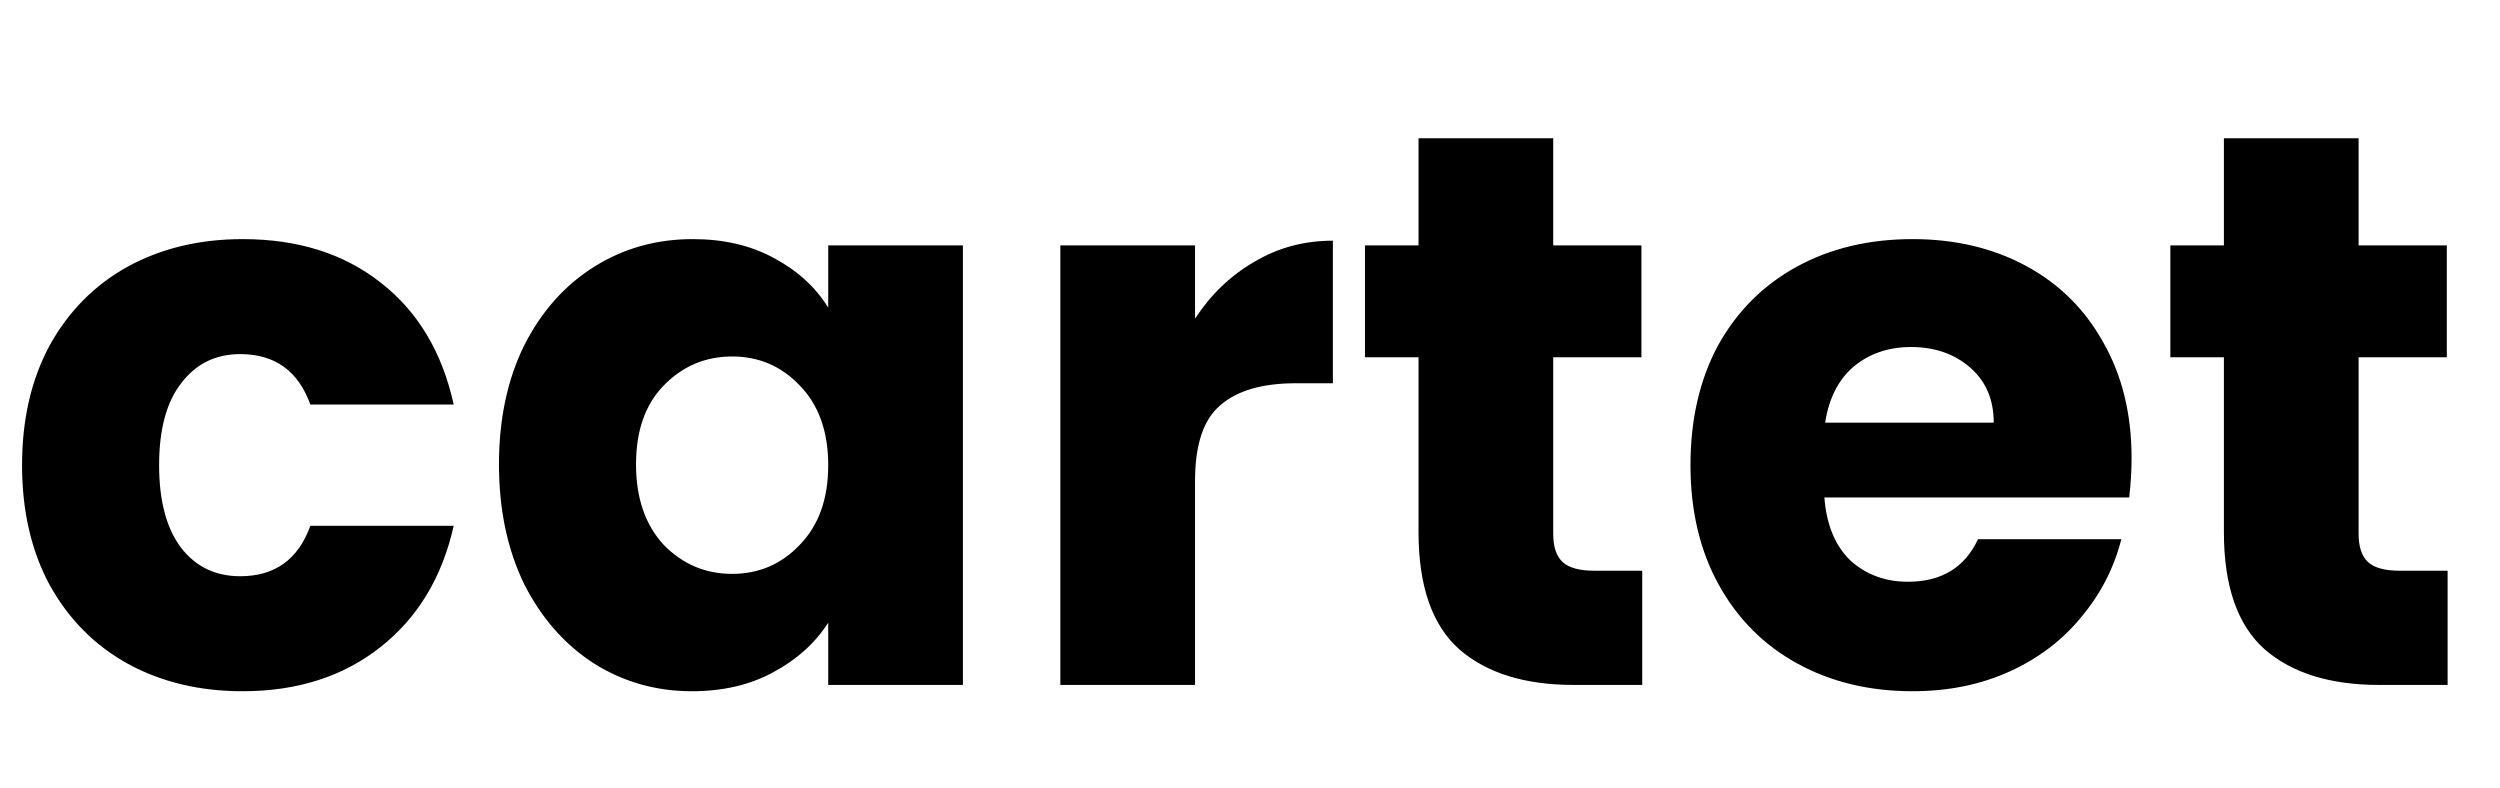<svg xmlns="http://www.w3.org/2000/svg" width="73" height="23" viewBox="0 0 73 23" fill="none">
<path d="M0.644 13.583C0.644 12.249 0.912 11.084 1.449 10.087C2.001 9.09 2.76 8.324 3.726 7.787C4.707 7.25 5.827 6.982 7.084 6.982C8.694 6.982 10.036 7.404 11.109 8.247C12.198 9.09 12.911 10.279 13.248 11.812H9.062C8.709 10.831 8.027 10.34 7.015 10.34C6.294 10.34 5.719 10.624 5.29 11.191C4.861 11.743 4.646 12.54 4.646 13.583C4.646 14.626 4.861 15.431 5.29 15.998C5.719 16.55 6.294 16.826 7.015 16.826C8.027 16.826 8.709 16.335 9.062 15.354H13.248C12.911 16.857 12.198 18.037 11.109 18.896C10.02 19.755 8.679 20.184 7.084 20.184C5.827 20.184 4.707 19.916 3.726 19.379C2.76 18.842 2.001 18.076 1.449 17.079C0.912 16.082 0.644 14.917 0.644 13.583ZM14.57 13.56C14.57 12.241 14.815 11.084 15.306 10.087C15.812 9.09 16.494 8.324 17.353 7.787C18.211 7.25 19.17 6.982 20.228 6.982C21.132 6.982 21.922 7.166 22.597 7.534C23.287 7.902 23.816 8.385 24.184 8.983V7.166H28.117V20H24.184V18.183C23.8 18.781 23.264 19.264 22.574 19.632C21.899 20 21.109 20.184 20.205 20.184C19.162 20.184 18.211 19.916 17.353 19.379C16.494 18.827 15.812 18.053 15.306 17.056C14.815 16.044 14.57 14.879 14.57 13.56ZM24.184 13.583C24.184 12.602 23.908 11.827 23.356 11.26C22.819 10.693 22.16 10.409 21.378 10.409C20.596 10.409 19.929 10.693 19.377 11.26C18.84 11.812 18.572 12.579 18.572 13.56C18.572 14.541 18.84 15.323 19.377 15.906C19.929 16.473 20.596 16.757 21.378 16.757C22.16 16.757 22.819 16.473 23.356 15.906C23.908 15.339 24.184 14.564 24.184 13.583ZM34.895 9.305C35.355 8.6 35.93 8.048 36.62 7.649C37.31 7.235 38.077 7.028 38.92 7.028V11.191H37.839C36.858 11.191 36.122 11.406 35.631 11.835C35.141 12.249 34.895 12.985 34.895 14.043V20H30.962V7.166H34.895V9.305ZM47.953 16.665V20H45.952C44.526 20 43.414 19.655 42.617 18.965C41.82 18.26 41.421 17.117 41.421 15.538V10.432H39.857V7.166H41.421V4.038H45.354V7.166H47.93V10.432H45.354V15.584C45.354 15.967 45.446 16.243 45.63 16.412C45.814 16.581 46.121 16.665 46.55 16.665H47.953ZM62.242 13.376C62.242 13.744 62.219 14.127 62.173 14.526H53.272C53.333 15.323 53.586 15.937 54.031 16.366C54.491 16.78 55.05 16.987 55.71 16.987C56.691 16.987 57.373 16.573 57.757 15.745H61.943C61.728 16.588 61.337 17.347 60.77 18.022C60.218 18.697 59.52 19.226 58.677 19.609C57.833 19.992 56.89 20.184 55.848 20.184C54.59 20.184 53.471 19.916 52.49 19.379C51.508 18.842 50.742 18.076 50.19 17.079C49.638 16.082 49.362 14.917 49.362 13.583C49.362 12.249 49.63 11.084 50.167 10.087C50.719 9.09 51.485 8.324 52.467 7.787C53.448 7.25 54.575 6.982 55.848 6.982C57.09 6.982 58.194 7.243 59.16 7.764C60.126 8.285 60.877 9.029 61.414 9.995C61.966 10.961 62.242 12.088 62.242 13.376ZM58.217 12.341C58.217 11.666 57.987 11.13 57.527 10.731C57.067 10.332 56.492 10.133 55.802 10.133C55.142 10.133 54.583 10.325 54.123 10.708C53.678 11.091 53.402 11.636 53.295 12.341H58.217ZM71.47 16.665V20H69.469C68.043 20 66.931 19.655 66.134 18.965C65.336 18.26 64.938 17.117 64.938 15.538V10.432H63.374V7.166H64.938V4.038H68.871V7.166H71.447V10.432H68.871V15.584C68.871 15.967 68.963 16.243 69.147 16.412C69.331 16.581 69.637 16.665 70.067 16.665H71.47Z" fill="black"/>
</svg>